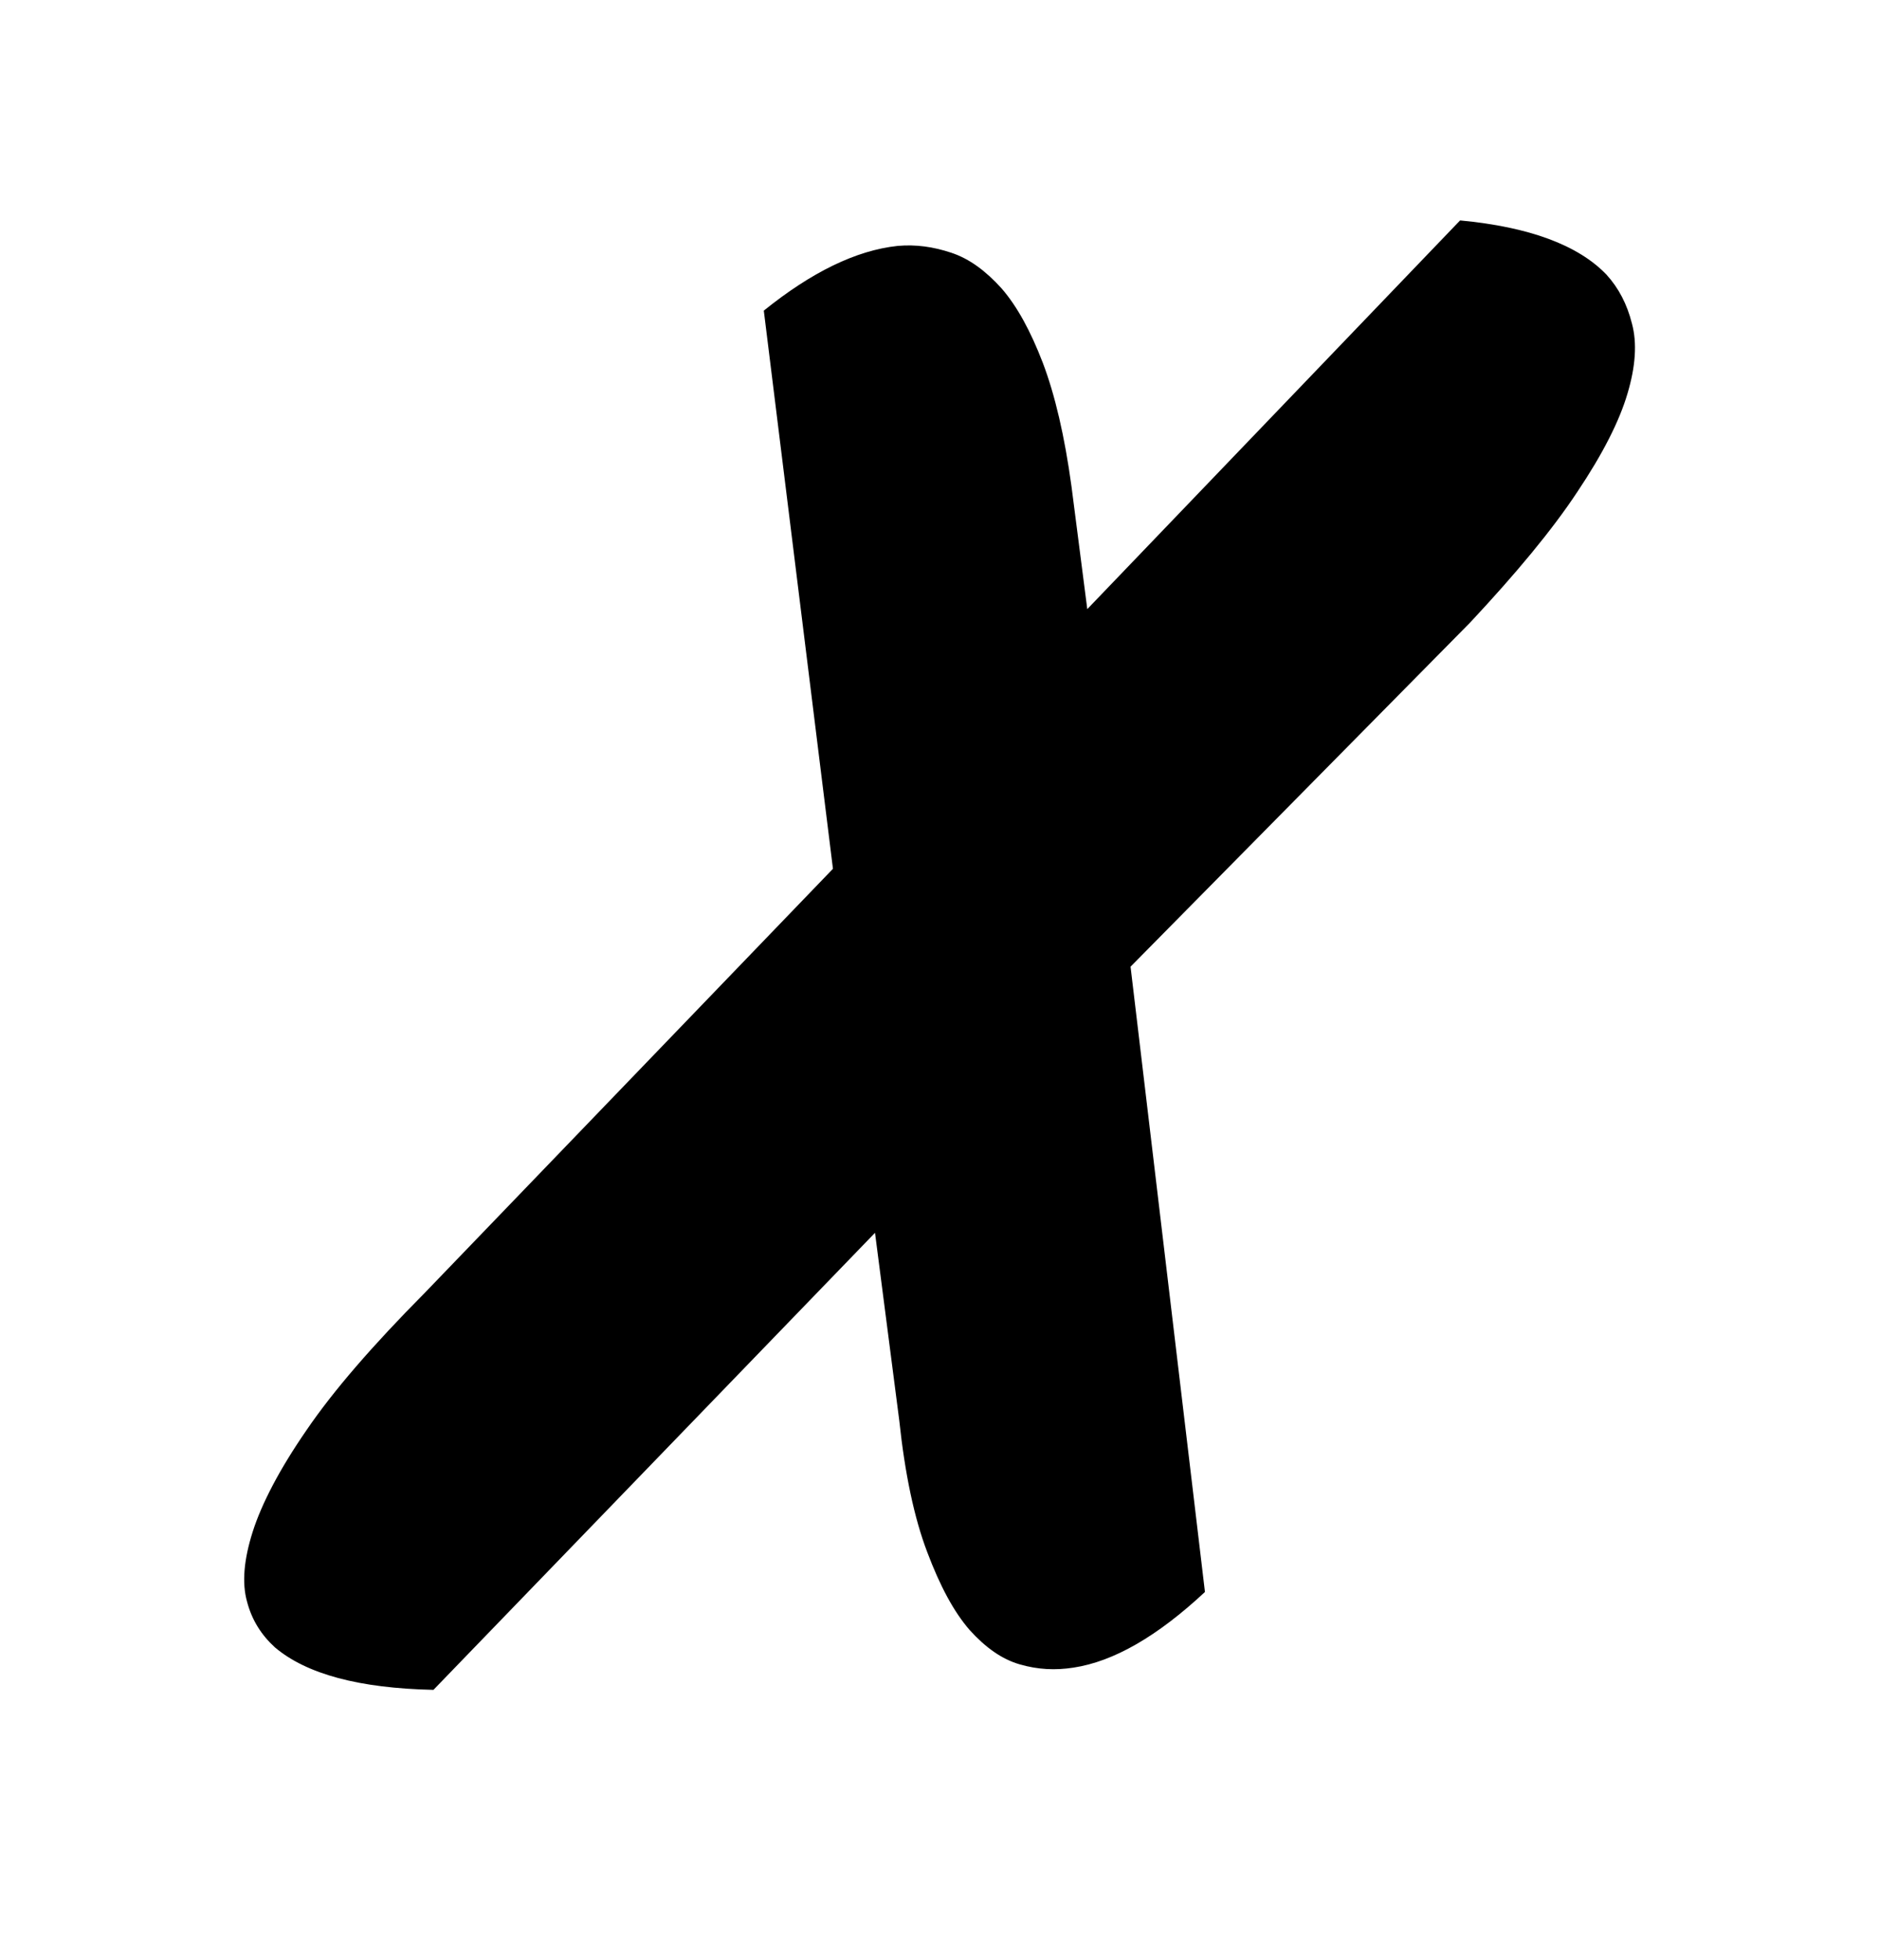 <?xml version="1.0" encoding="utf-8"?>
<!-- Generator: Adobe Illustrator 18.0.0, SVG Export Plug-In . SVG Version: 6.00 Build 0)  -->
<!DOCTYPE svg PUBLIC "-//W3C//DTD SVG 1.1//EN" "http://www.w3.org/Graphics/SVG/1.1/DTD/svg11.dtd">
<svg version="1.1" id="Layer_1" xmlns="http://www.w3.org/2000/svg" xmlns:xlink="http://www.w3.org/1999/xlink" x="0px" y="0px"
	 viewBox="0 0 464.7 484.5" enable-background="new 0 0 464.7 484.5" xml:space="preserve">
<g>
	<path d="M397.3,67.9c3,3.3,5.1,7.3,6.3,12.1c1.3,4.8,0.9,10.6-1.1,17.3c-2,6.8-6.1,14.9-12.4,24.3c-6.2,9.4-15.1,20.1-26.5,32.3
		l-84,85.1L298,393.6c-11.8,11-22.6,17.2-32.5,18.7c-4.5,0.7-8.8,0.5-13.3-0.8c-4.5-1.3-8.5-4.2-12.4-8.5
		c-3.9-4.5-7.3-10.8-10.5-19.3c-3.2-8.4-5.5-19.3-6.9-32.5l-6-46.4l-109.2,113c-18.4-0.4-31.4-3.9-39.2-10.5
		c-3.3-3-5.7-6.7-6.9-11.3c-1.3-4.6-0.8-10.4,1.4-17.3c2.2-6.9,6.6-15.4,13.3-25.1c6.6-9.7,16.4-21,29.2-33.9l101-104.9l-17.1-138
		c11.8-9.5,22.8-14.9,33.1-16c4.5-0.4,8.8,0.2,13.3,1.7c4.5,1.5,8.5,4.5,12.4,8.8c3.9,4.5,7.2,10.6,10.2,18.4
		c3,7.9,5.4,18.1,7.1,30.6l3.9,30.3l92.2-96.1C378.2,56.1,390.3,60.6,397.3,67.9z"/>
</g>
</svg>
